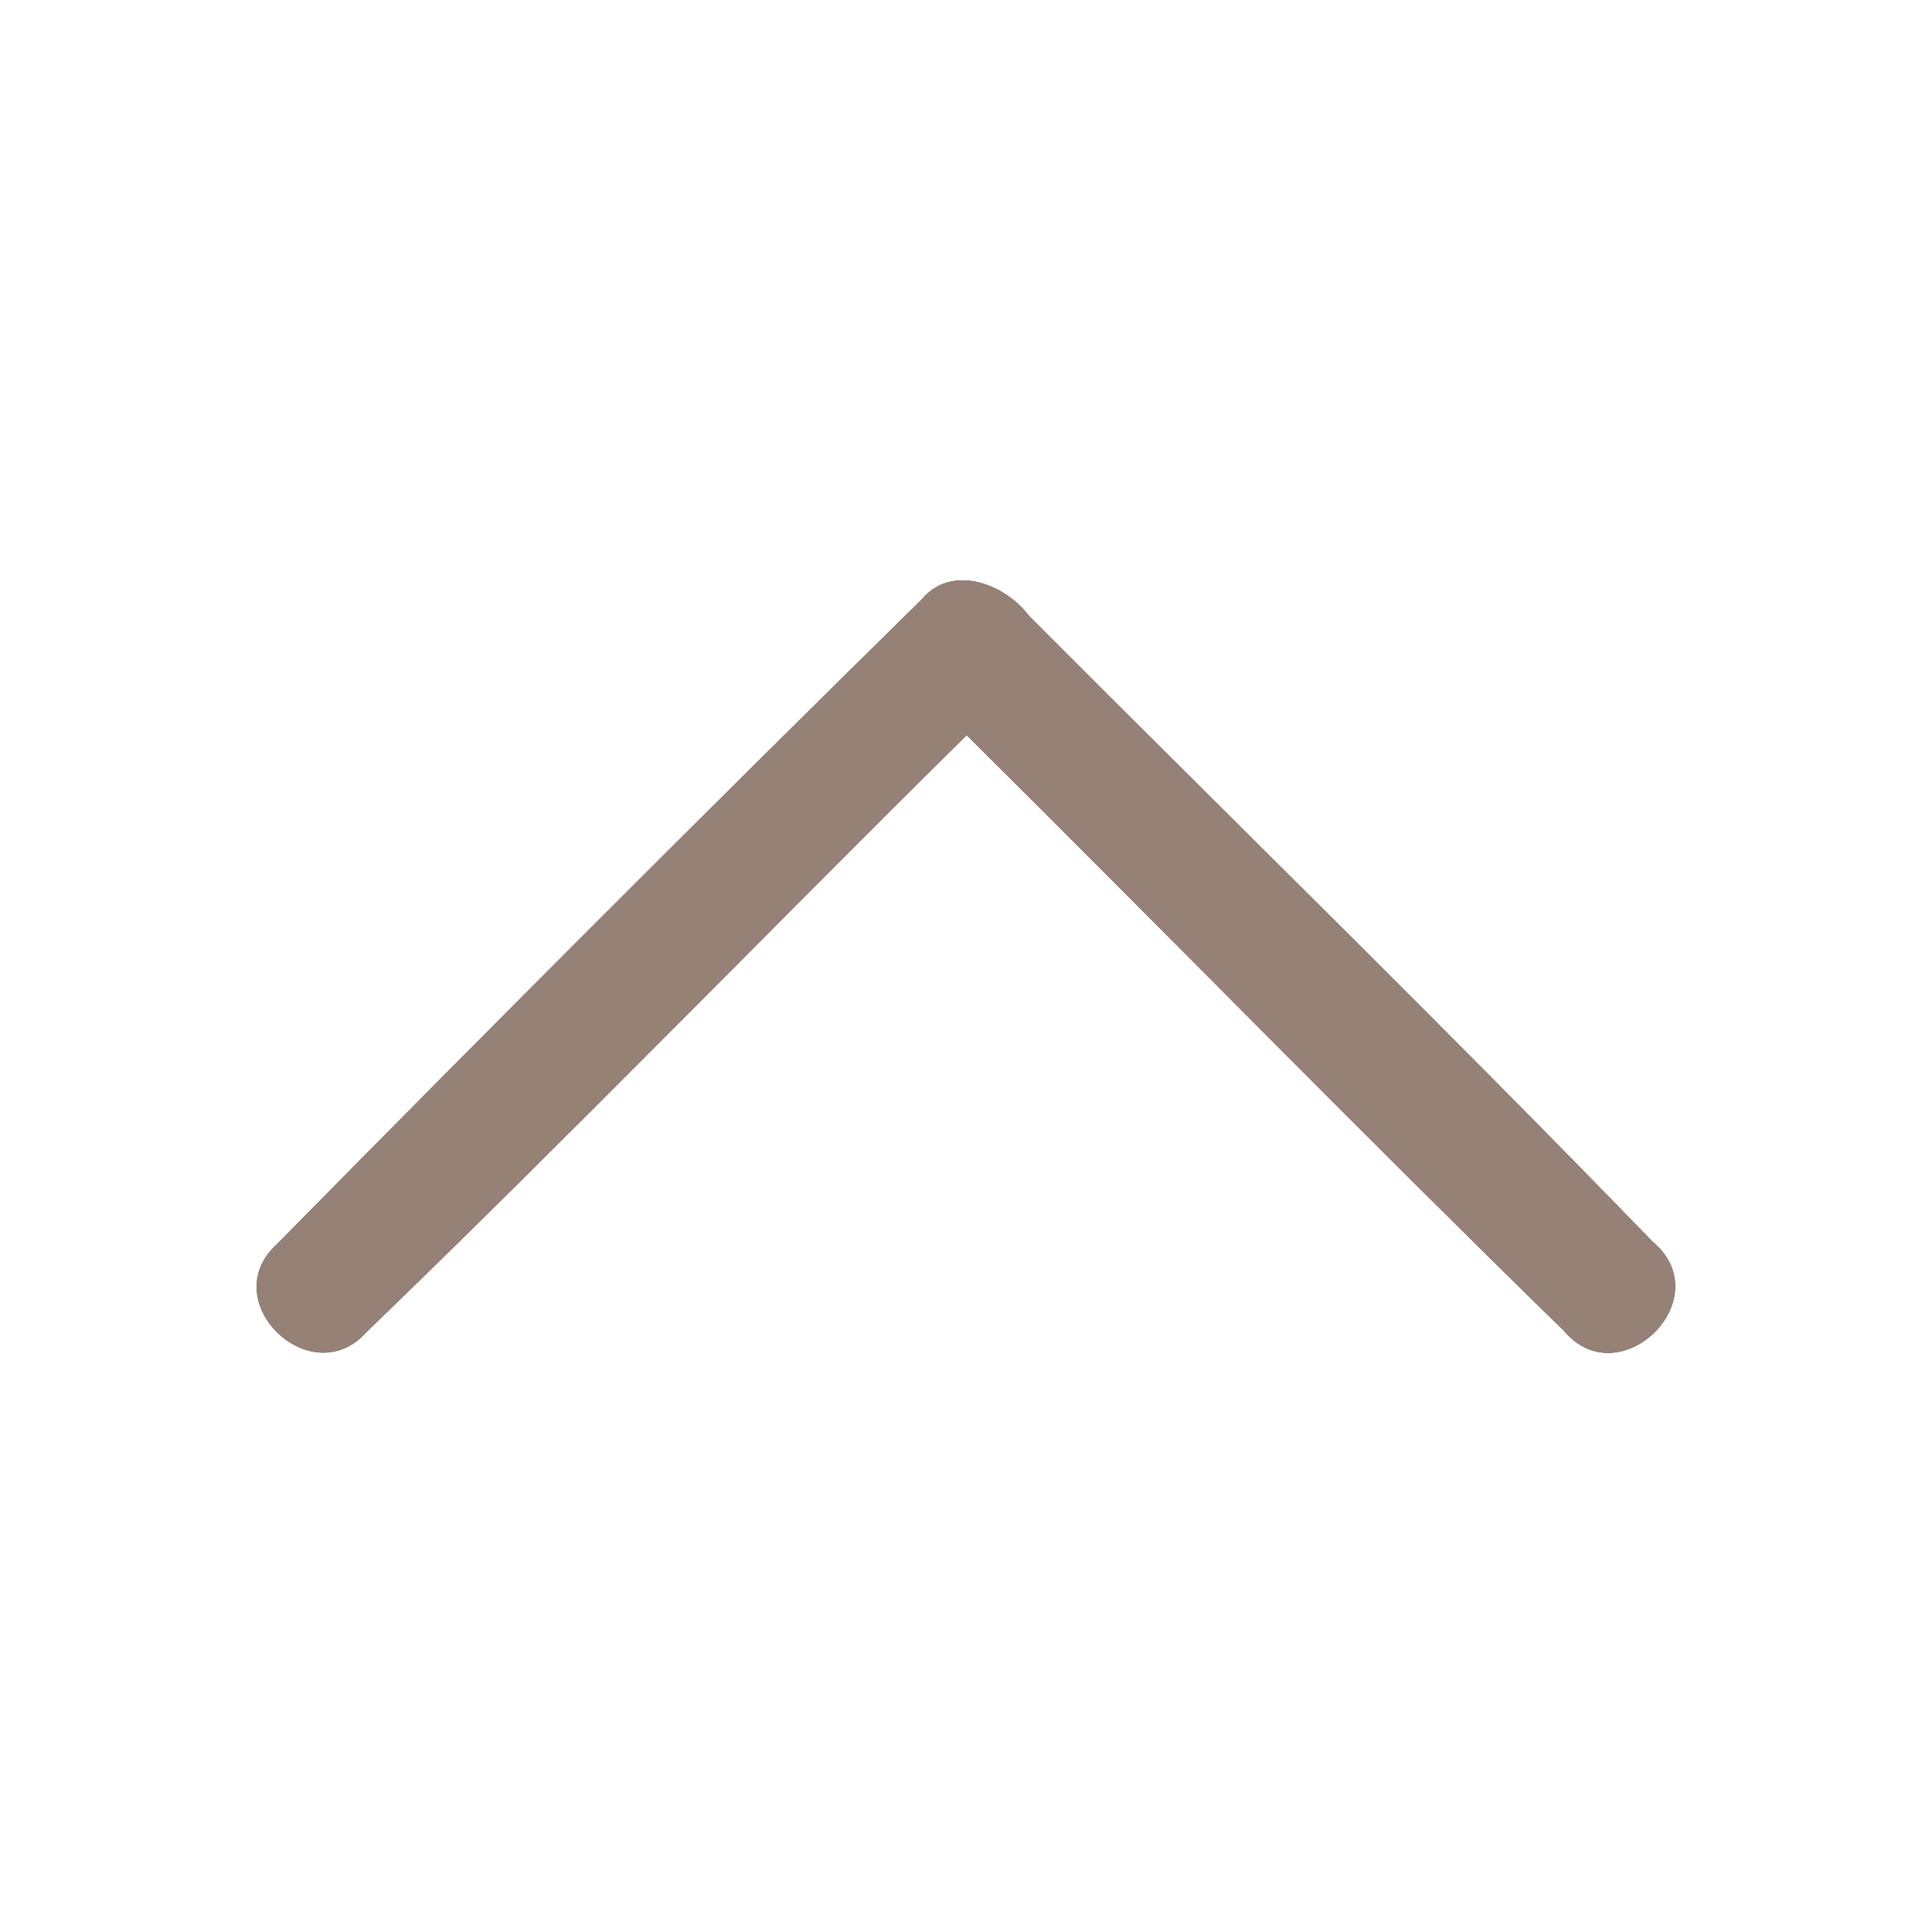 <?xml version="1.0" encoding="UTF-8" ?>
<!DOCTYPE svg PUBLIC "-//W3C//DTD SVG 1.1//EN" "http://www.w3.org/Graphics/SVG/1.1/DTD/svg11.dtd">
<svg width="60pt" height="60pt" viewBox="0 0 60 60" version="1.1" xmlns="http://www.w3.org/2000/svg">
<rect x="0" y="0" width="60" height="60" fill="#333333" stroke="none"/>
<g id="#ffffffff">
<path fill="#ffffff" opacity="1.00" d=" M 0.00 0.00 L 60.00 0.00 L 60.00 60.00 L 0.00 60.00 L 0.00 0.00 M 28.63 18.61 C 21.90 25.23 15.22 31.92 8.60 38.64 C 6.66 40.40 9.66 43.31 11.39 41.36 C 17.69 35.28 23.79 28.99 30.02 22.83 C 36.22 28.98 42.32 35.23 48.57 41.33 C 50.30 43.39 53.43 40.32 51.32 38.56 C 44.96 31.99 38.41 25.60 31.95 19.12 C 31.21 18.13 29.56 17.50 28.63 18.61 Z" />
</g>
<g id="#000000ff">
<path fill="#968176" opacity="1.00" d=" M 28.63 18.61 C 29.56 17.50 31.21 18.13 31.95 19.12 C 38.41 25.60 44.96 31.99 51.32 38.56 C 53.43 40.32 50.30 43.39 48.57 41.33 C 42.32 35.23 36.22 28.98 30.02 22.83 C 23.79 28.99 17.69 35.28 11.39 41.36 C 9.66 43.31 6.66 40.40 8.60 38.64 C 15.22 31.92 21.90 25.23 28.63 18.61 Z" />
</g>
</svg>
